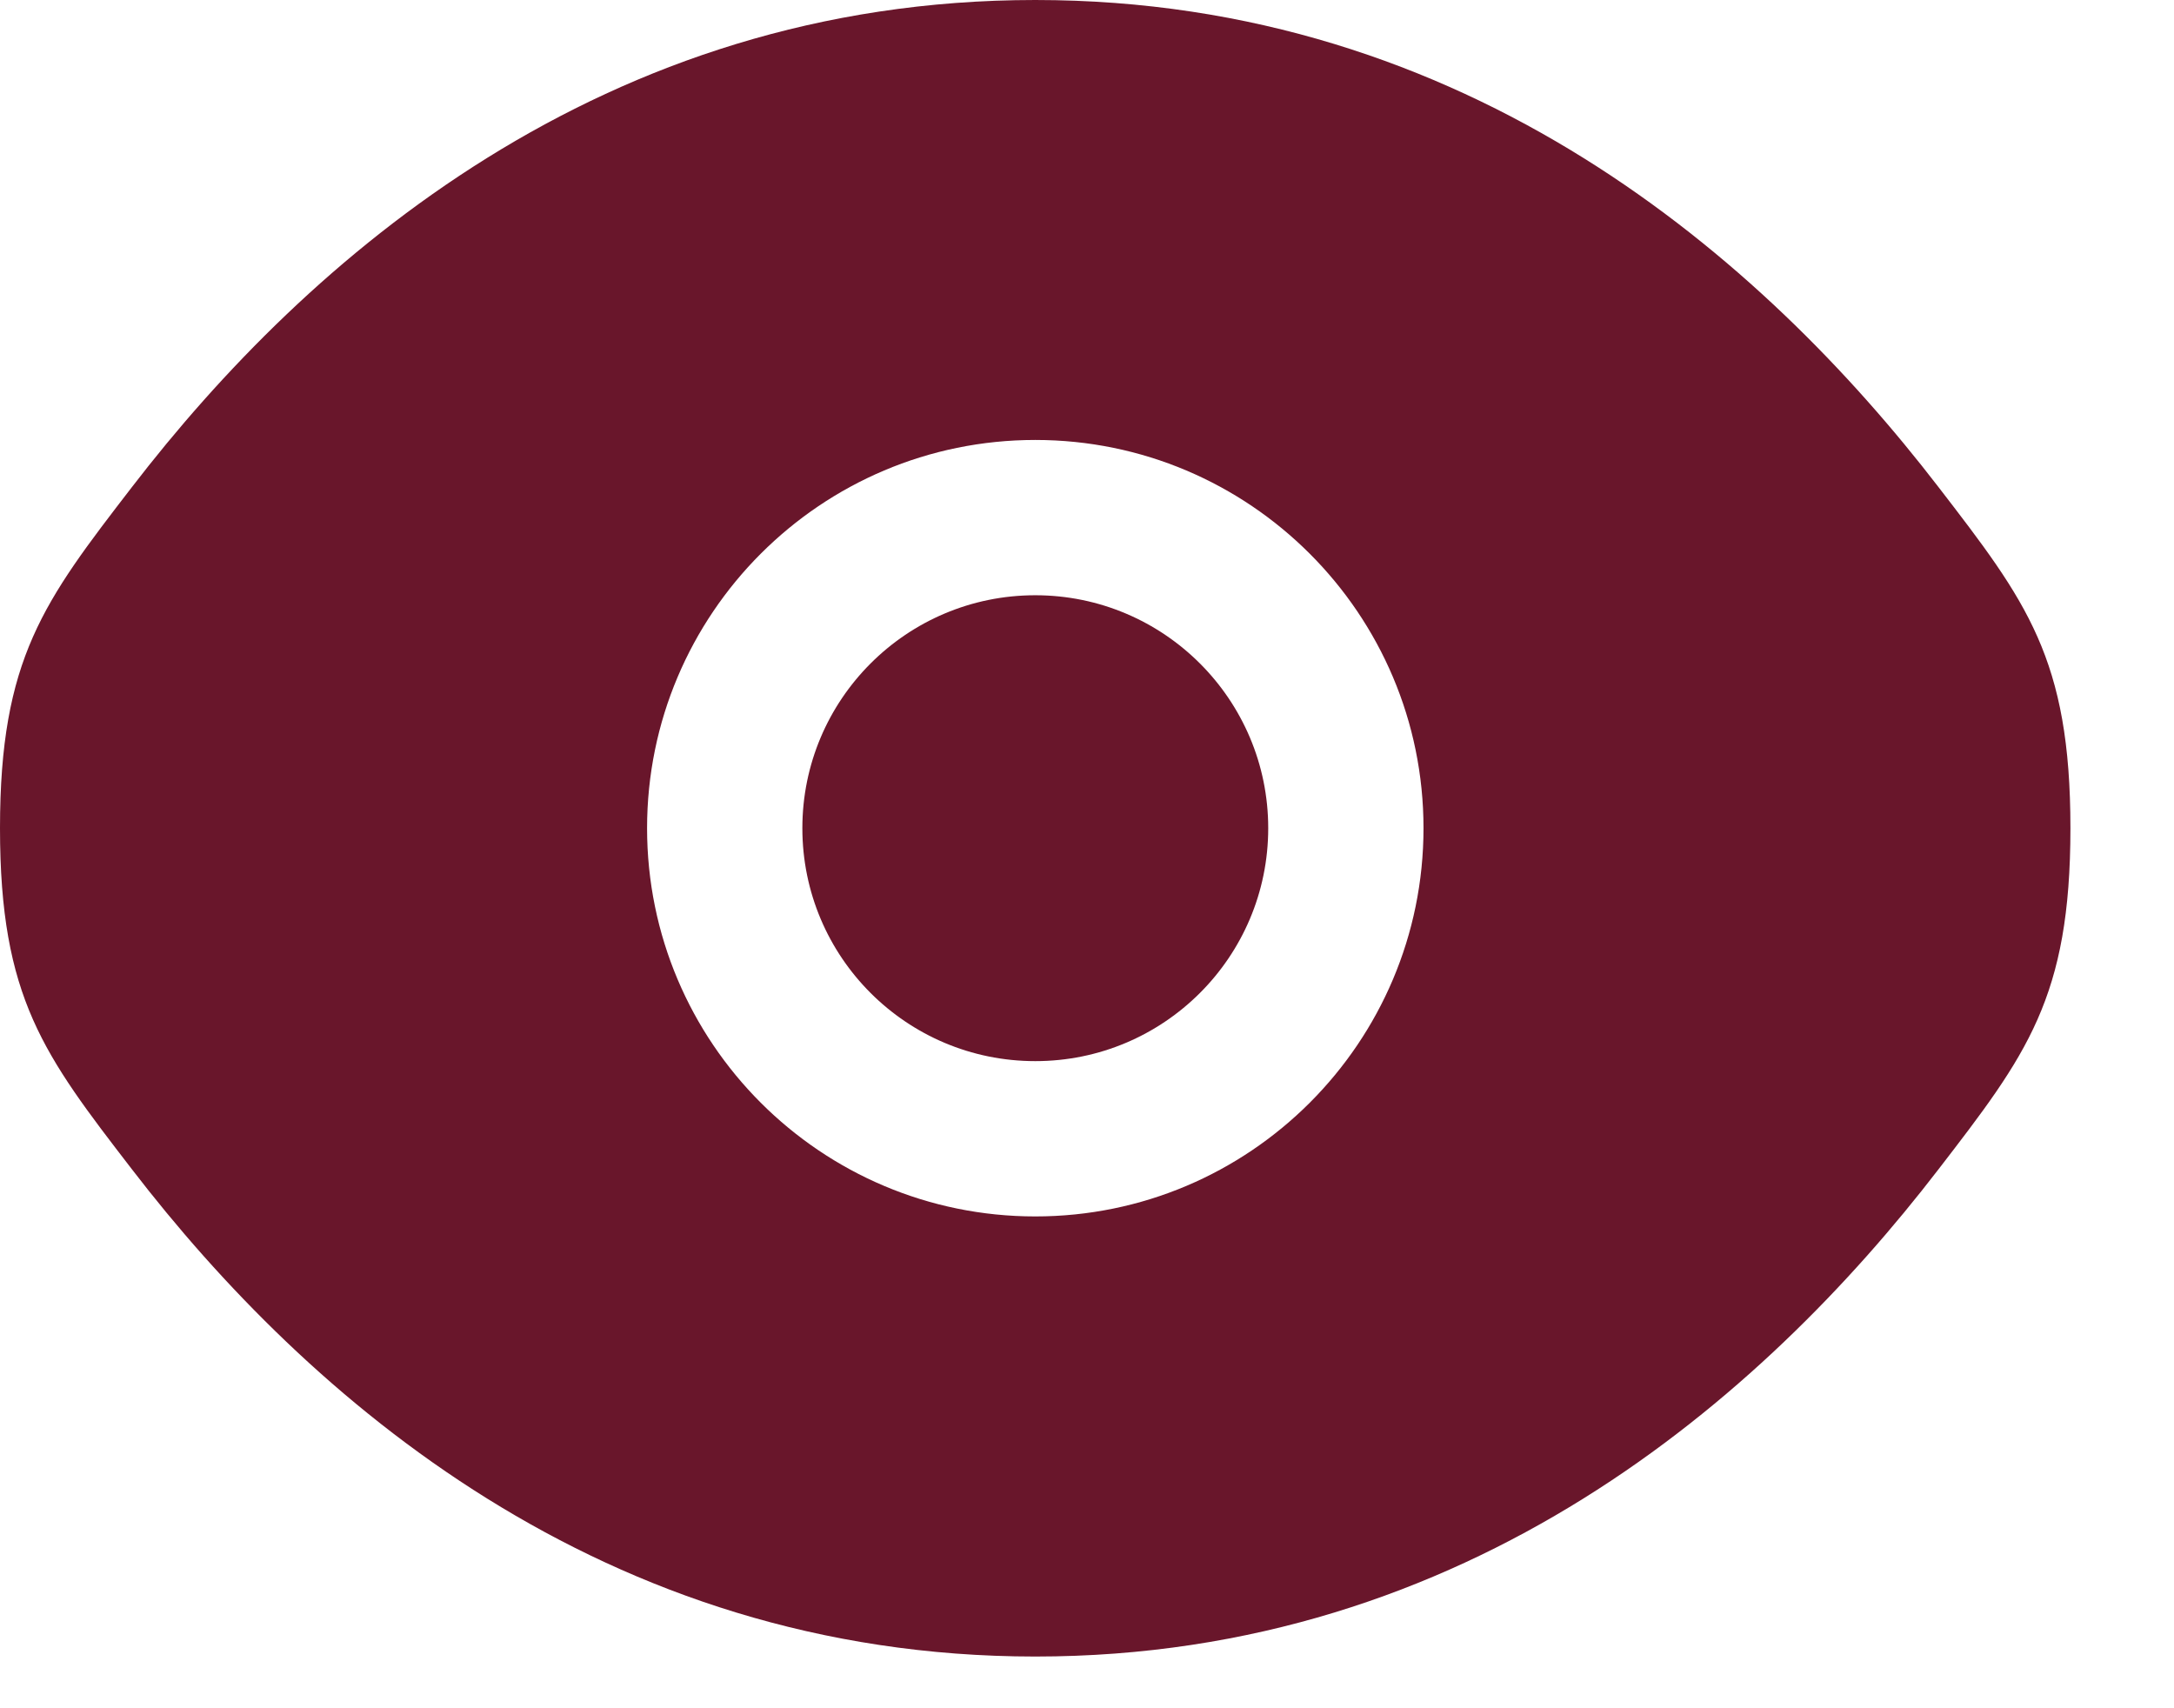 <svg preserveAspectRatio="none" width="100%" height="100%" overflow="visible" style="display: block;" viewBox="0 0 14 11" fill="none" xmlns="http://www.w3.org/2000/svg">
<g id="Vector">
<path d="M5.167 5.333C5.167 4.505 5.838 3.833 6.667 3.833C7.495 3.833 8.167 4.505 8.167 5.333C8.167 6.162 7.495 6.833 6.667 6.833C5.838 6.833 5.167 6.162 5.167 5.333Z" fill="#69162B"/>
<path fill-rule="evenodd" clip-rule="evenodd" d="M0 5.333C0 6.426 0.283 6.794 0.85 7.53C1.981 9 3.879 10.667 6.667 10.667C9.455 10.667 11.352 9 12.483 7.53C13.05 6.794 13.333 6.426 13.333 5.333C13.333 4.24 13.05 3.872 12.483 3.136C11.352 1.666 9.455 0 6.667 0C3.879 0 1.981 1.666 0.85 3.136C0.283 3.872 0 4.24 0 5.333ZM6.667 2.833C5.286 2.833 4.167 3.953 4.167 5.333C4.167 6.714 5.286 7.833 6.667 7.833C8.047 7.833 9.167 6.714 9.167 5.333C9.167 3.953 8.047 2.833 6.667 2.833Z" fill="#69162B"/>
</g>
</svg>
